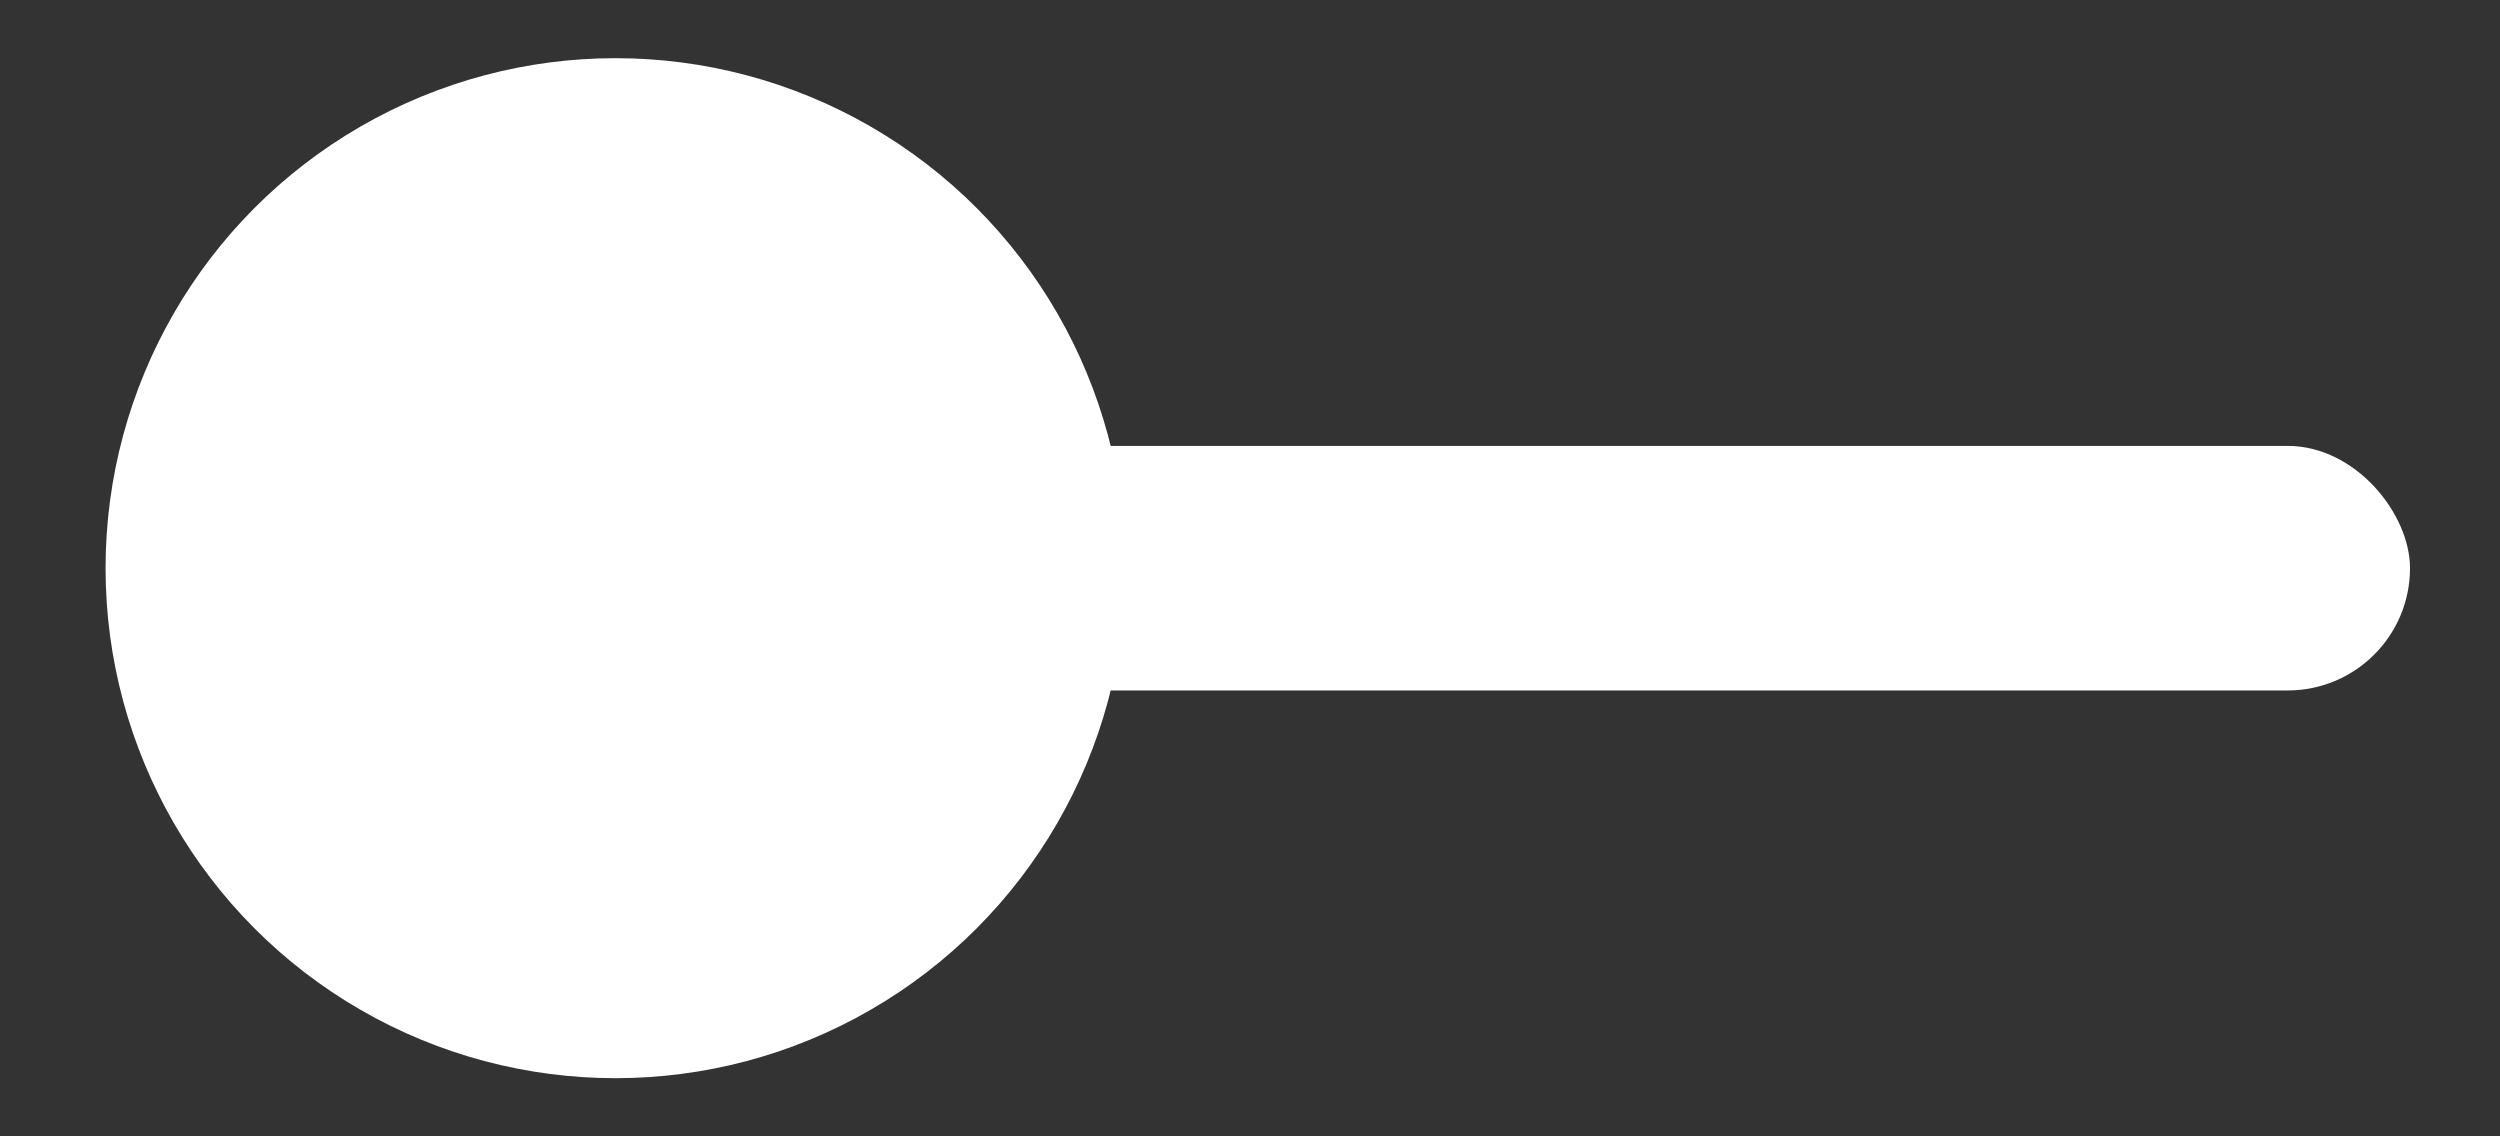 <svg xmlns="http://www.w3.org/2000/svg" width="22" height="10" fill="none" viewBox="0 0 22 10"><rect x="0" y="0" width="22" height="10" fill="#333333" stroke="none"/><rect width="17.83" height="2.152" x="3.378" y="3.924" fill="#fff" rx="1.076"/><ellipse cx="5.417" cy="5" fill="#fff" rx="4.488" ry="4.488"/></svg>